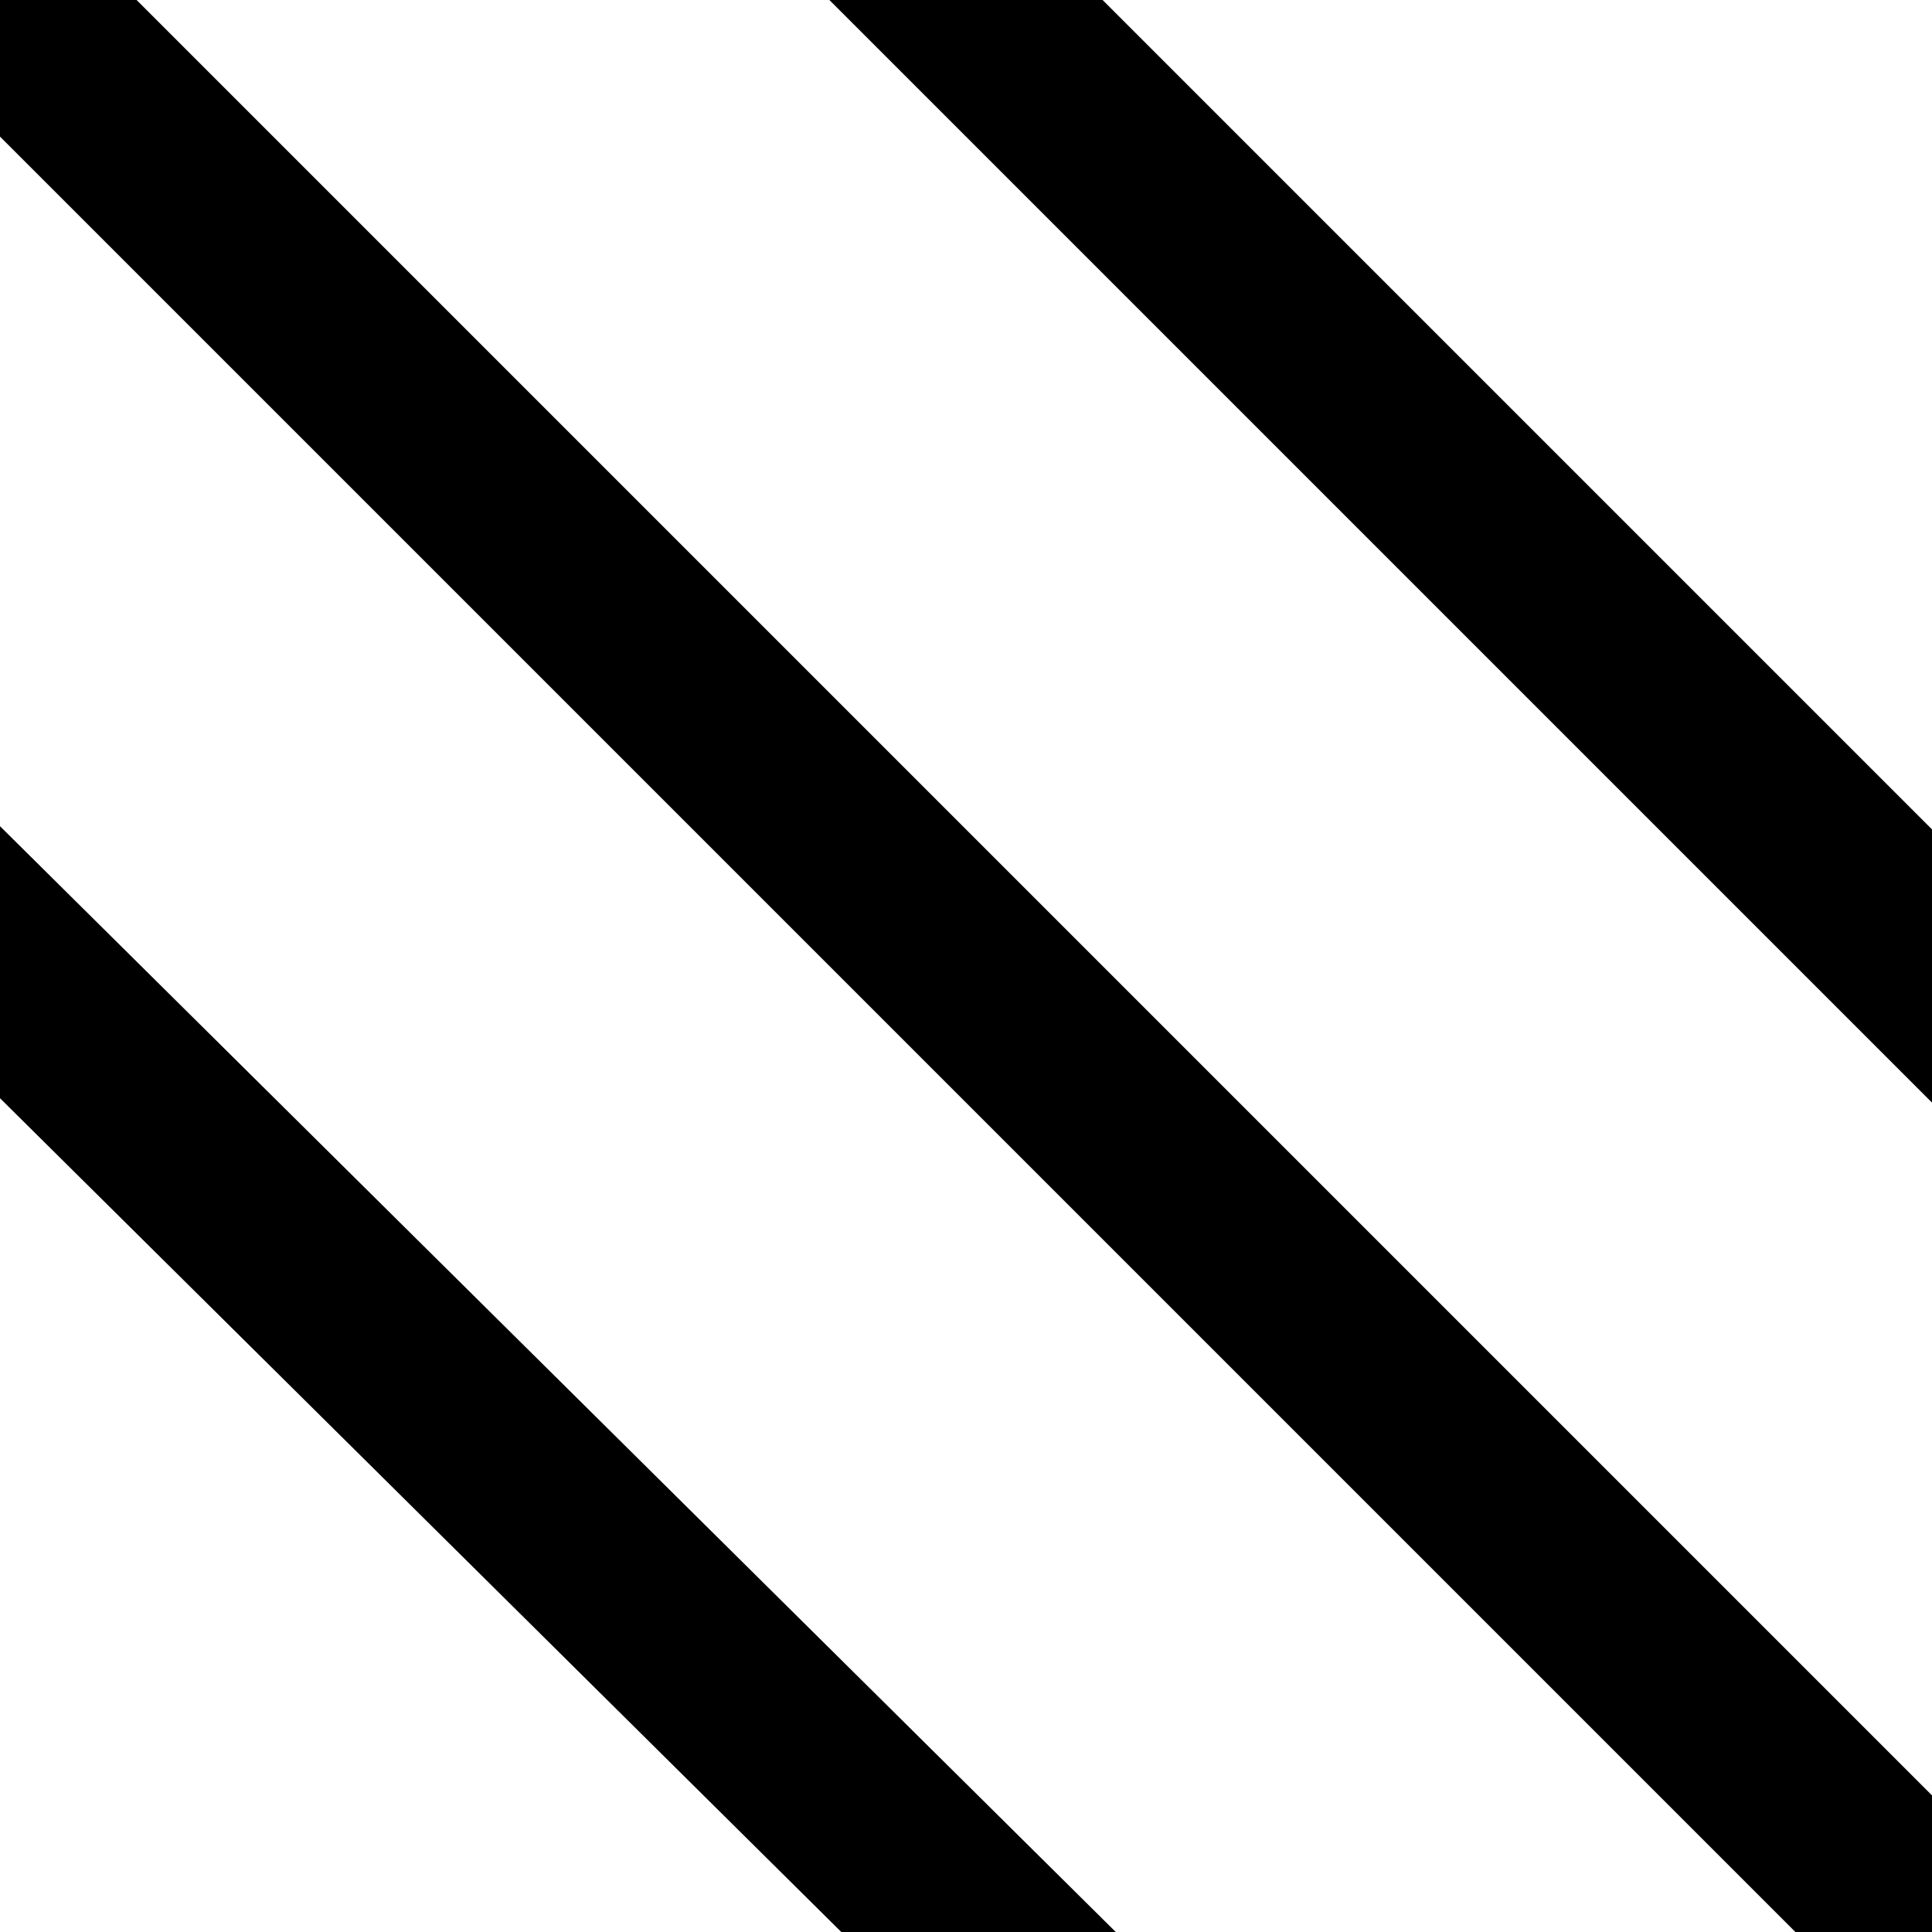 <?xml version="1.0" encoding="utf-8"?>
<!-- Generator: Adobe Illustrator 22.0.0, SVG Export Plug-In . SVG Version: 6.00 Build 0)  -->
<svg version="1.1" id="Слой_1" xmlns="http://www.w3.org/2000/svg" xmlns:xlink="http://www.w3.org/1999/xlink" x="0px" y="0px"
	 viewBox="0 0 10 10" style="enable-background:new 0 0 10 10;" xml:space="preserve">
<style type="text/css">
	.st0{fill:none;stroke:#000000;stroke-miterlimit:10;}
</style>
<line class="st0" x1="-0.6" y1="-0.6" x2="10.6" y2="10.6"/>
<line class="st0" x1="2.4" y1="-2.6" x2="13.5" y2="8.5"/>
<line class="st0" x1="-2.2" y1="2.8" x2="9" y2="13.9"/>
</svg>
